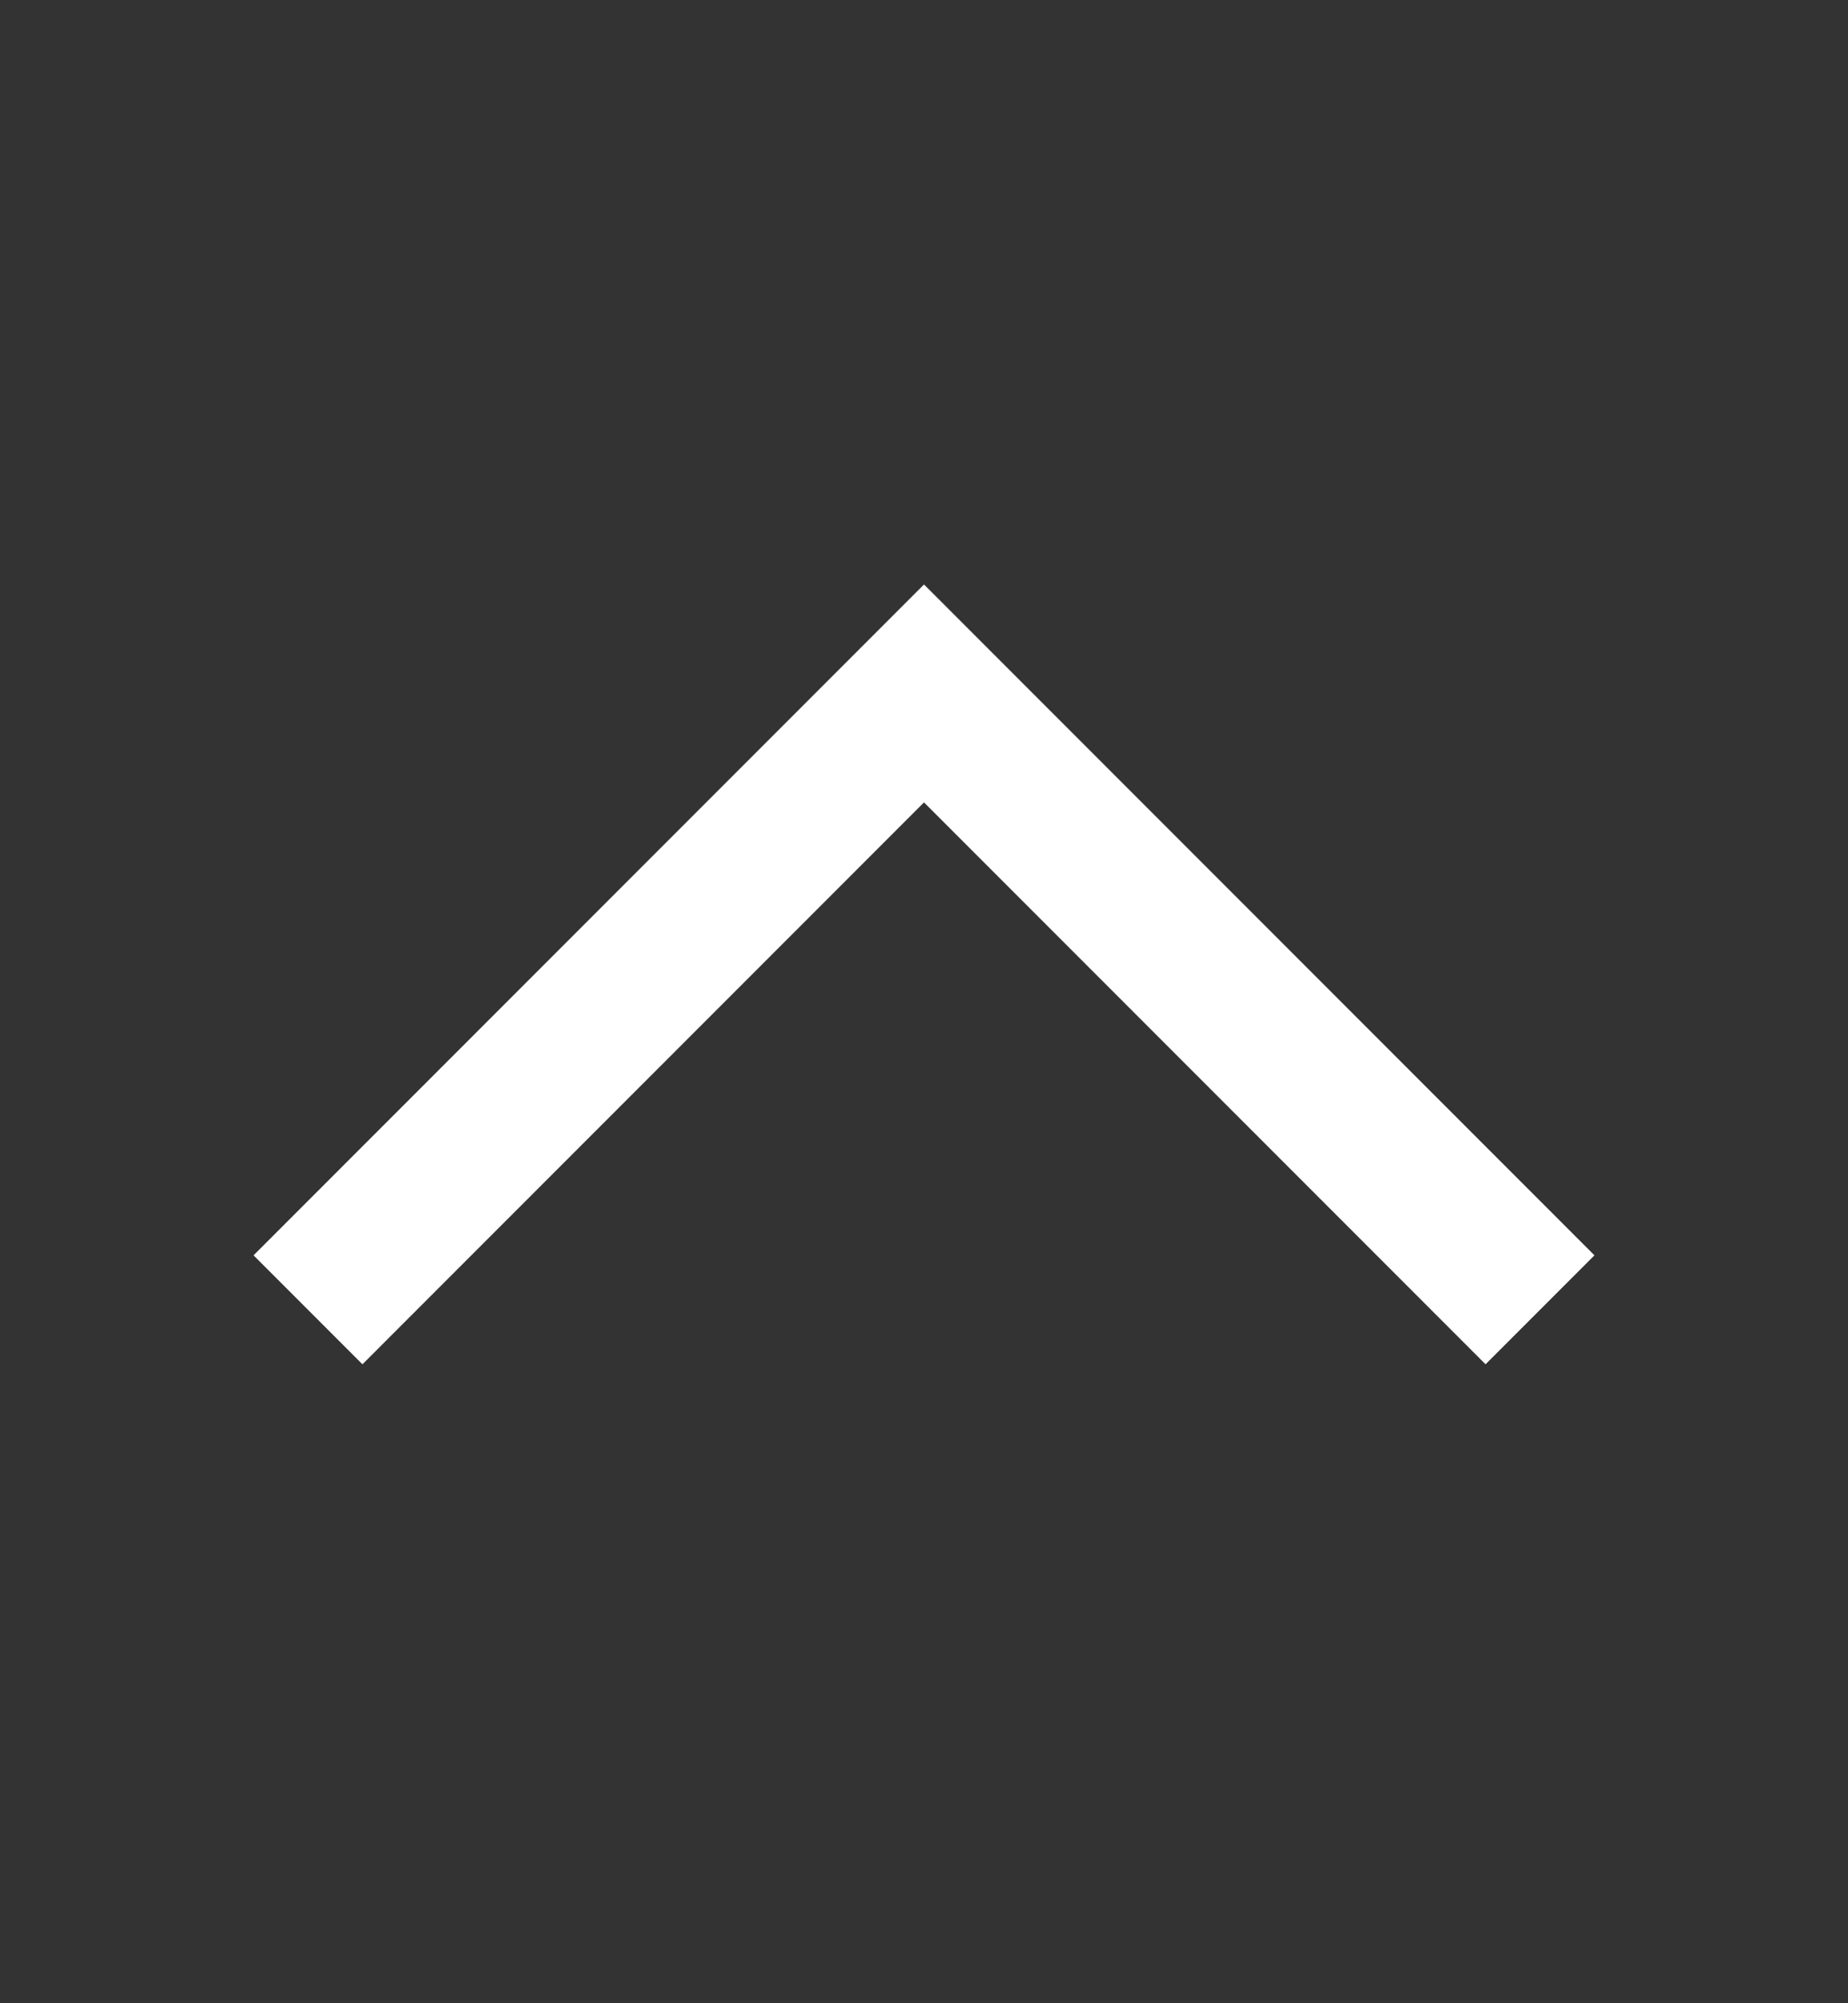 <svg width='12' height='13' viewBox='0 0 12 13' fill='none' xmlns='http://www.w3.org/2000/svg'><rect x="0" y="0" width="12" height="13" fill="#333333" stroke="none"/><path d='M2 8.5L6 4.5L10 8.5' stroke='white' strokeLinecap='square'/></svg>